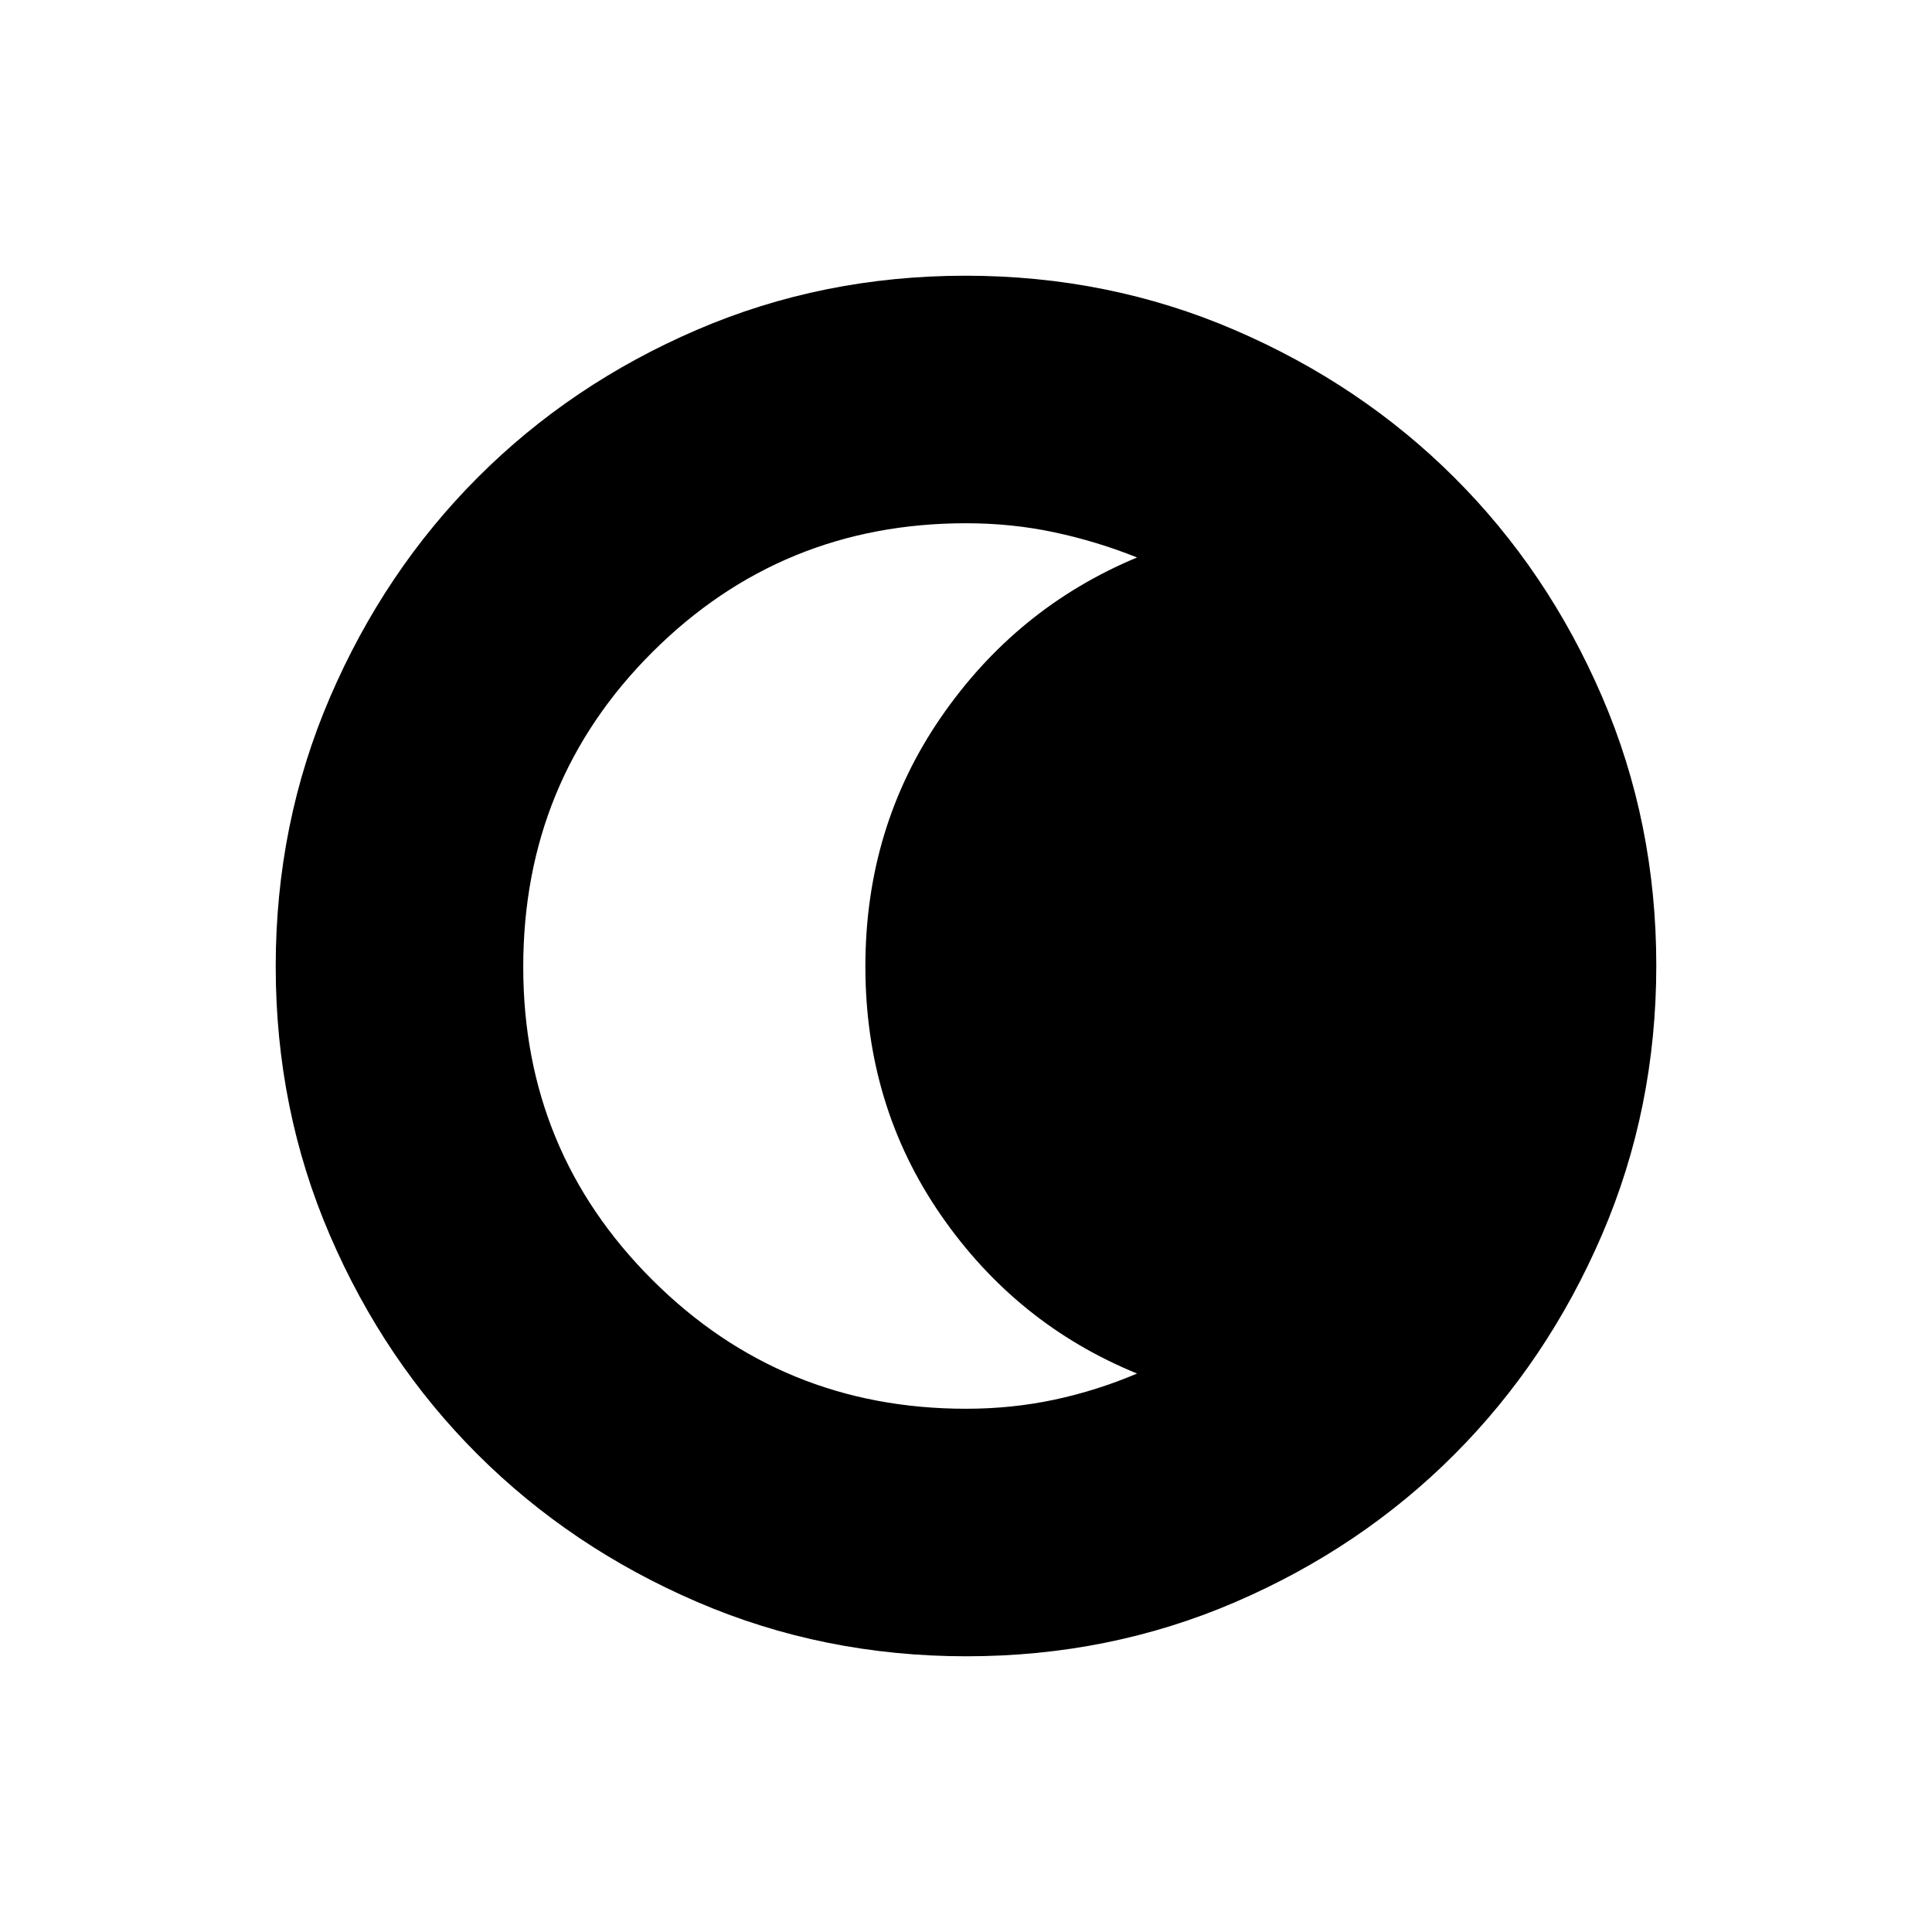 <svg xmlns="http://www.w3.org/2000/svg" height="24" viewBox="0 96 960 960" width="24"><path d="M480.238 919q-71.145 0-133.868-27.023t-109.12-73.348q-46.398-46.325-73.324-108.826Q137 647.301 137 576.238q0-71.145 27.023-133.868t73.348-109.12q46.325-46.398 108.826-73.324Q408.699 233 479.762 233q71.145 0 133.868 27.023t109.12 73.348q46.398 46.325 73.324 108.826Q823 504.699 823 575.762q0 71.144-27.023 133.868-27.023 62.723-73.348 109.12-46.325 46.398-108.826 73.324Q551.301 919 480.238 919ZM480 796q22.792 0 43.896-4.5t41.104-13q-60-24.5-97.5-78.765t-37.5-123.5Q430 507 467.5 452.5T565 373q-20-8-41.104-12.5T480 356q-91.667 0-155.833 64.026Q260 484.053 260 576.484 260 668 324.167 732 388.333 796 480 796Z"/></svg>